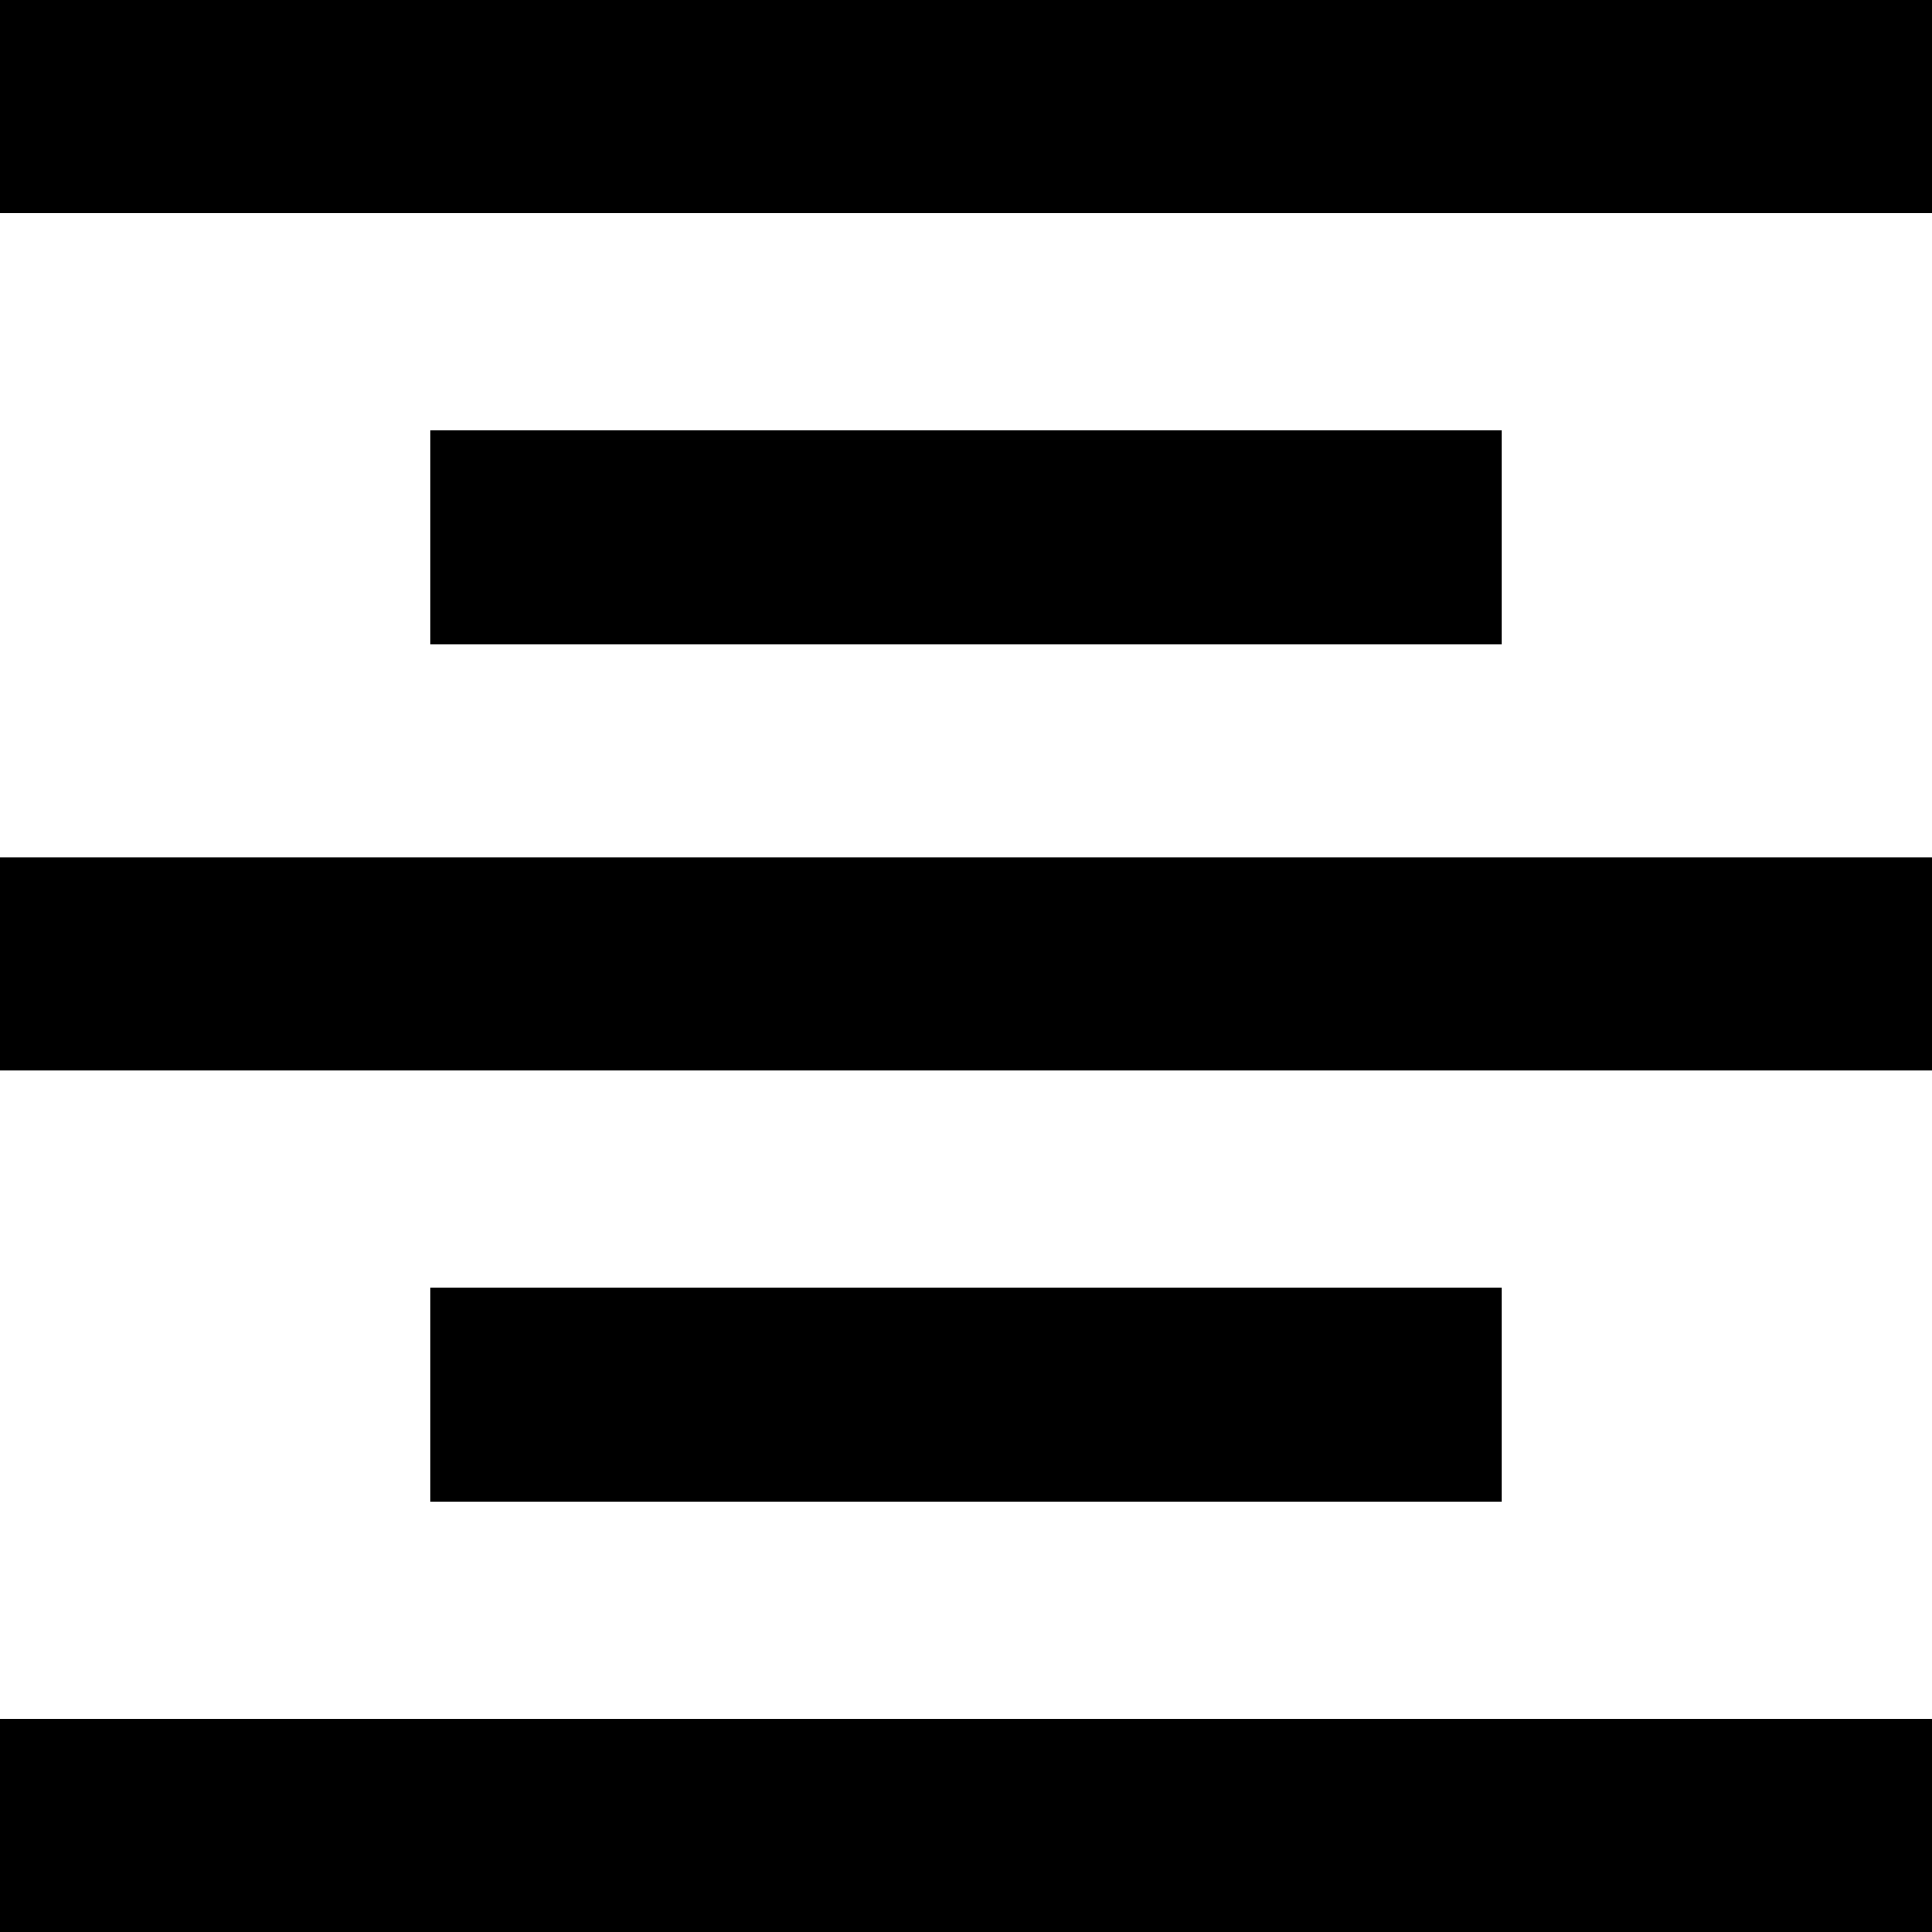 <svg enable-background="new 0 0 48 48" viewBox="0 0 48 48" xmlns="http://www.w3.org/2000/svg"><path d="m10.7 32v5.3h26.6v-5.3zm-10.7 16h48v-5.3h-48zm0-21.4h48v-5.3h-48zm10.7-15.9v5.3h26.6v-5.3zm-10.7-10.7v5.3h48v-5.3z"/><path d="m0 0h48v48h-48z" fill="none"/></svg>